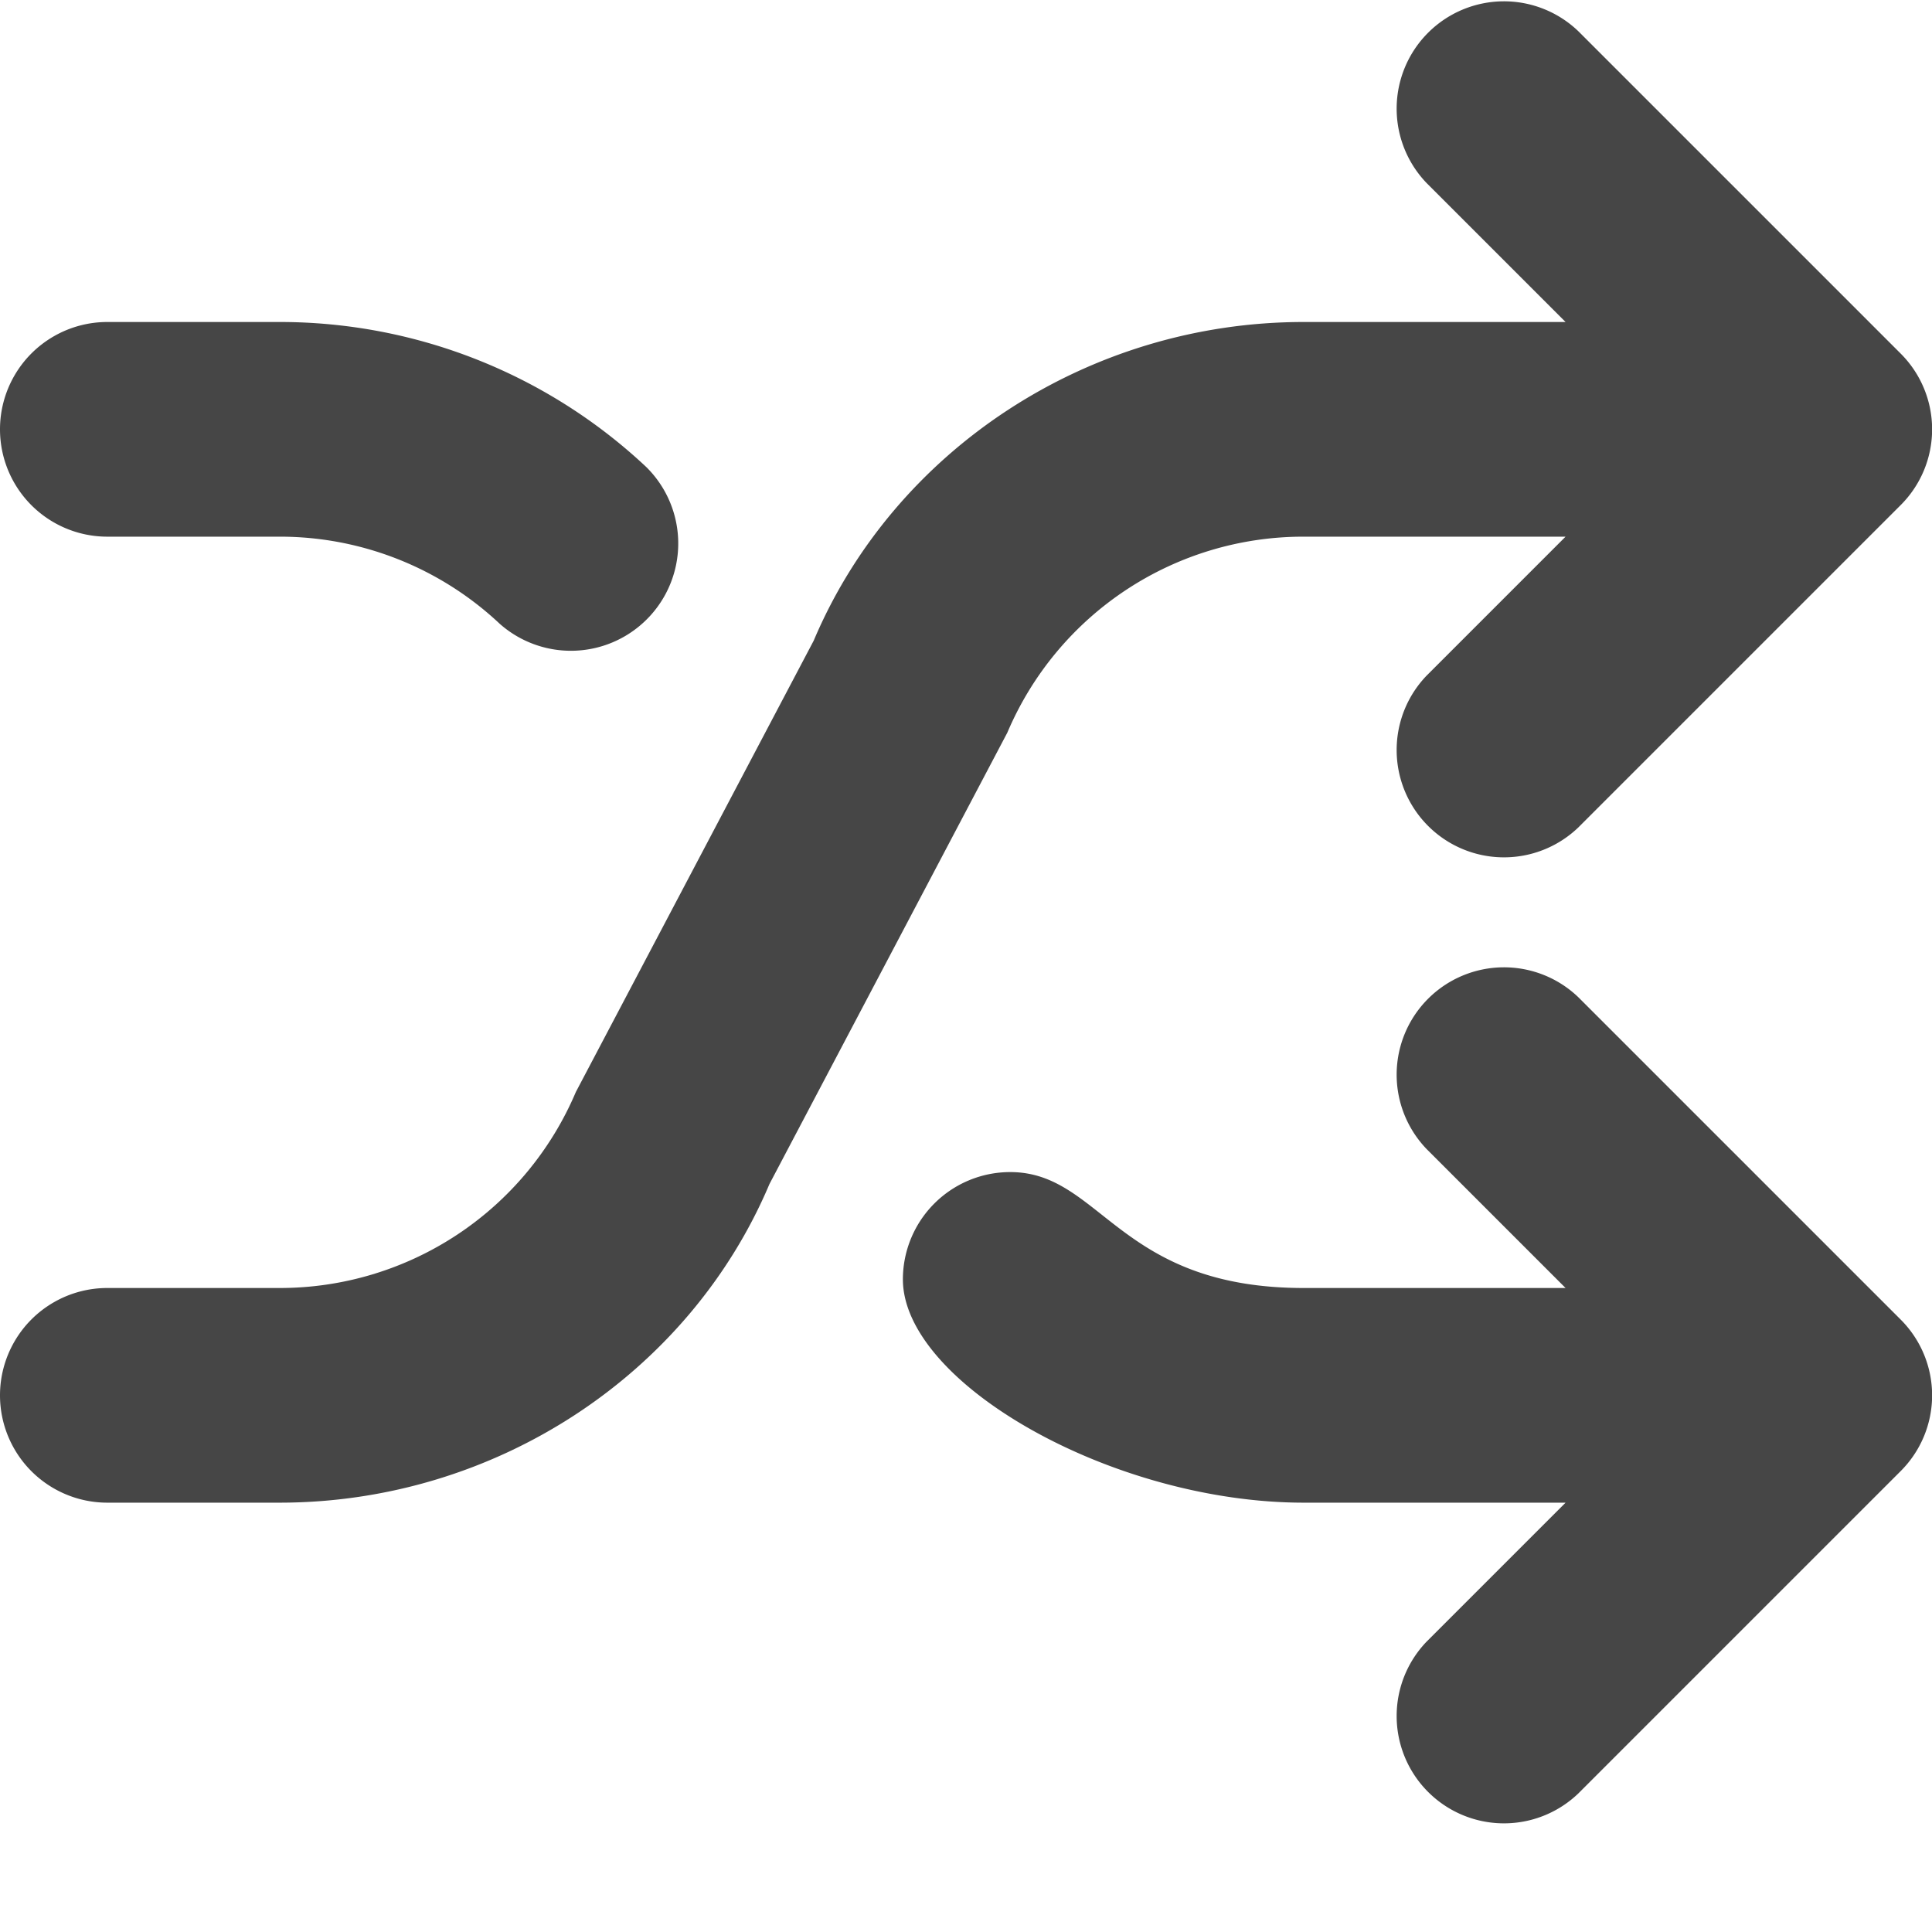 <svg xmlns="http://www.w3.org/2000/svg" width="18" height="18" viewBox="0 0 18 18"><path d="M14.707 9.293a1 1 0 0 0-1.414 1.414L14.586 12h-2.44c-1.73 0-1.884-1.08-2.734-1.08a1 1 0 0 0-1 .999c0 .965 1.952 2.081 3.734 2.081h2.44l-1.293 1.293a1 1 0 0 0 1.414 1.414l3-3a.997.997 0 0 0 0-1.414l-3-3Z" fill="#464646"/><path d="M12.146 5h2.44l-1.293 1.293a1 1 0 0 0 1.414 1.414l3-3a.997.997 0 0 0 0-1.414l-3-3a1 1 0 0 0-1.414 1.414L14.586 3h-2.44c-2.01 0-3.815 1.195-4.565 2.969l-2.216 4.205A2.995 2.995 0 0 1 2.604 12H1a1 1 0 1 0 0 2h1.604c2.01 0 3.815-1.195 4.565-2.969l2.216-4.205A2.995 2.995 0 0 1 12.146 5ZM1 5h1.604a2.99 2.99 0 0 1 2.05.81A1 1 0 0 0 6.02 4.35 4.986 4.986 0 0 0 2.604 3H1a1 1 0 1 0 0 2Z" fill="#464646"/></svg>